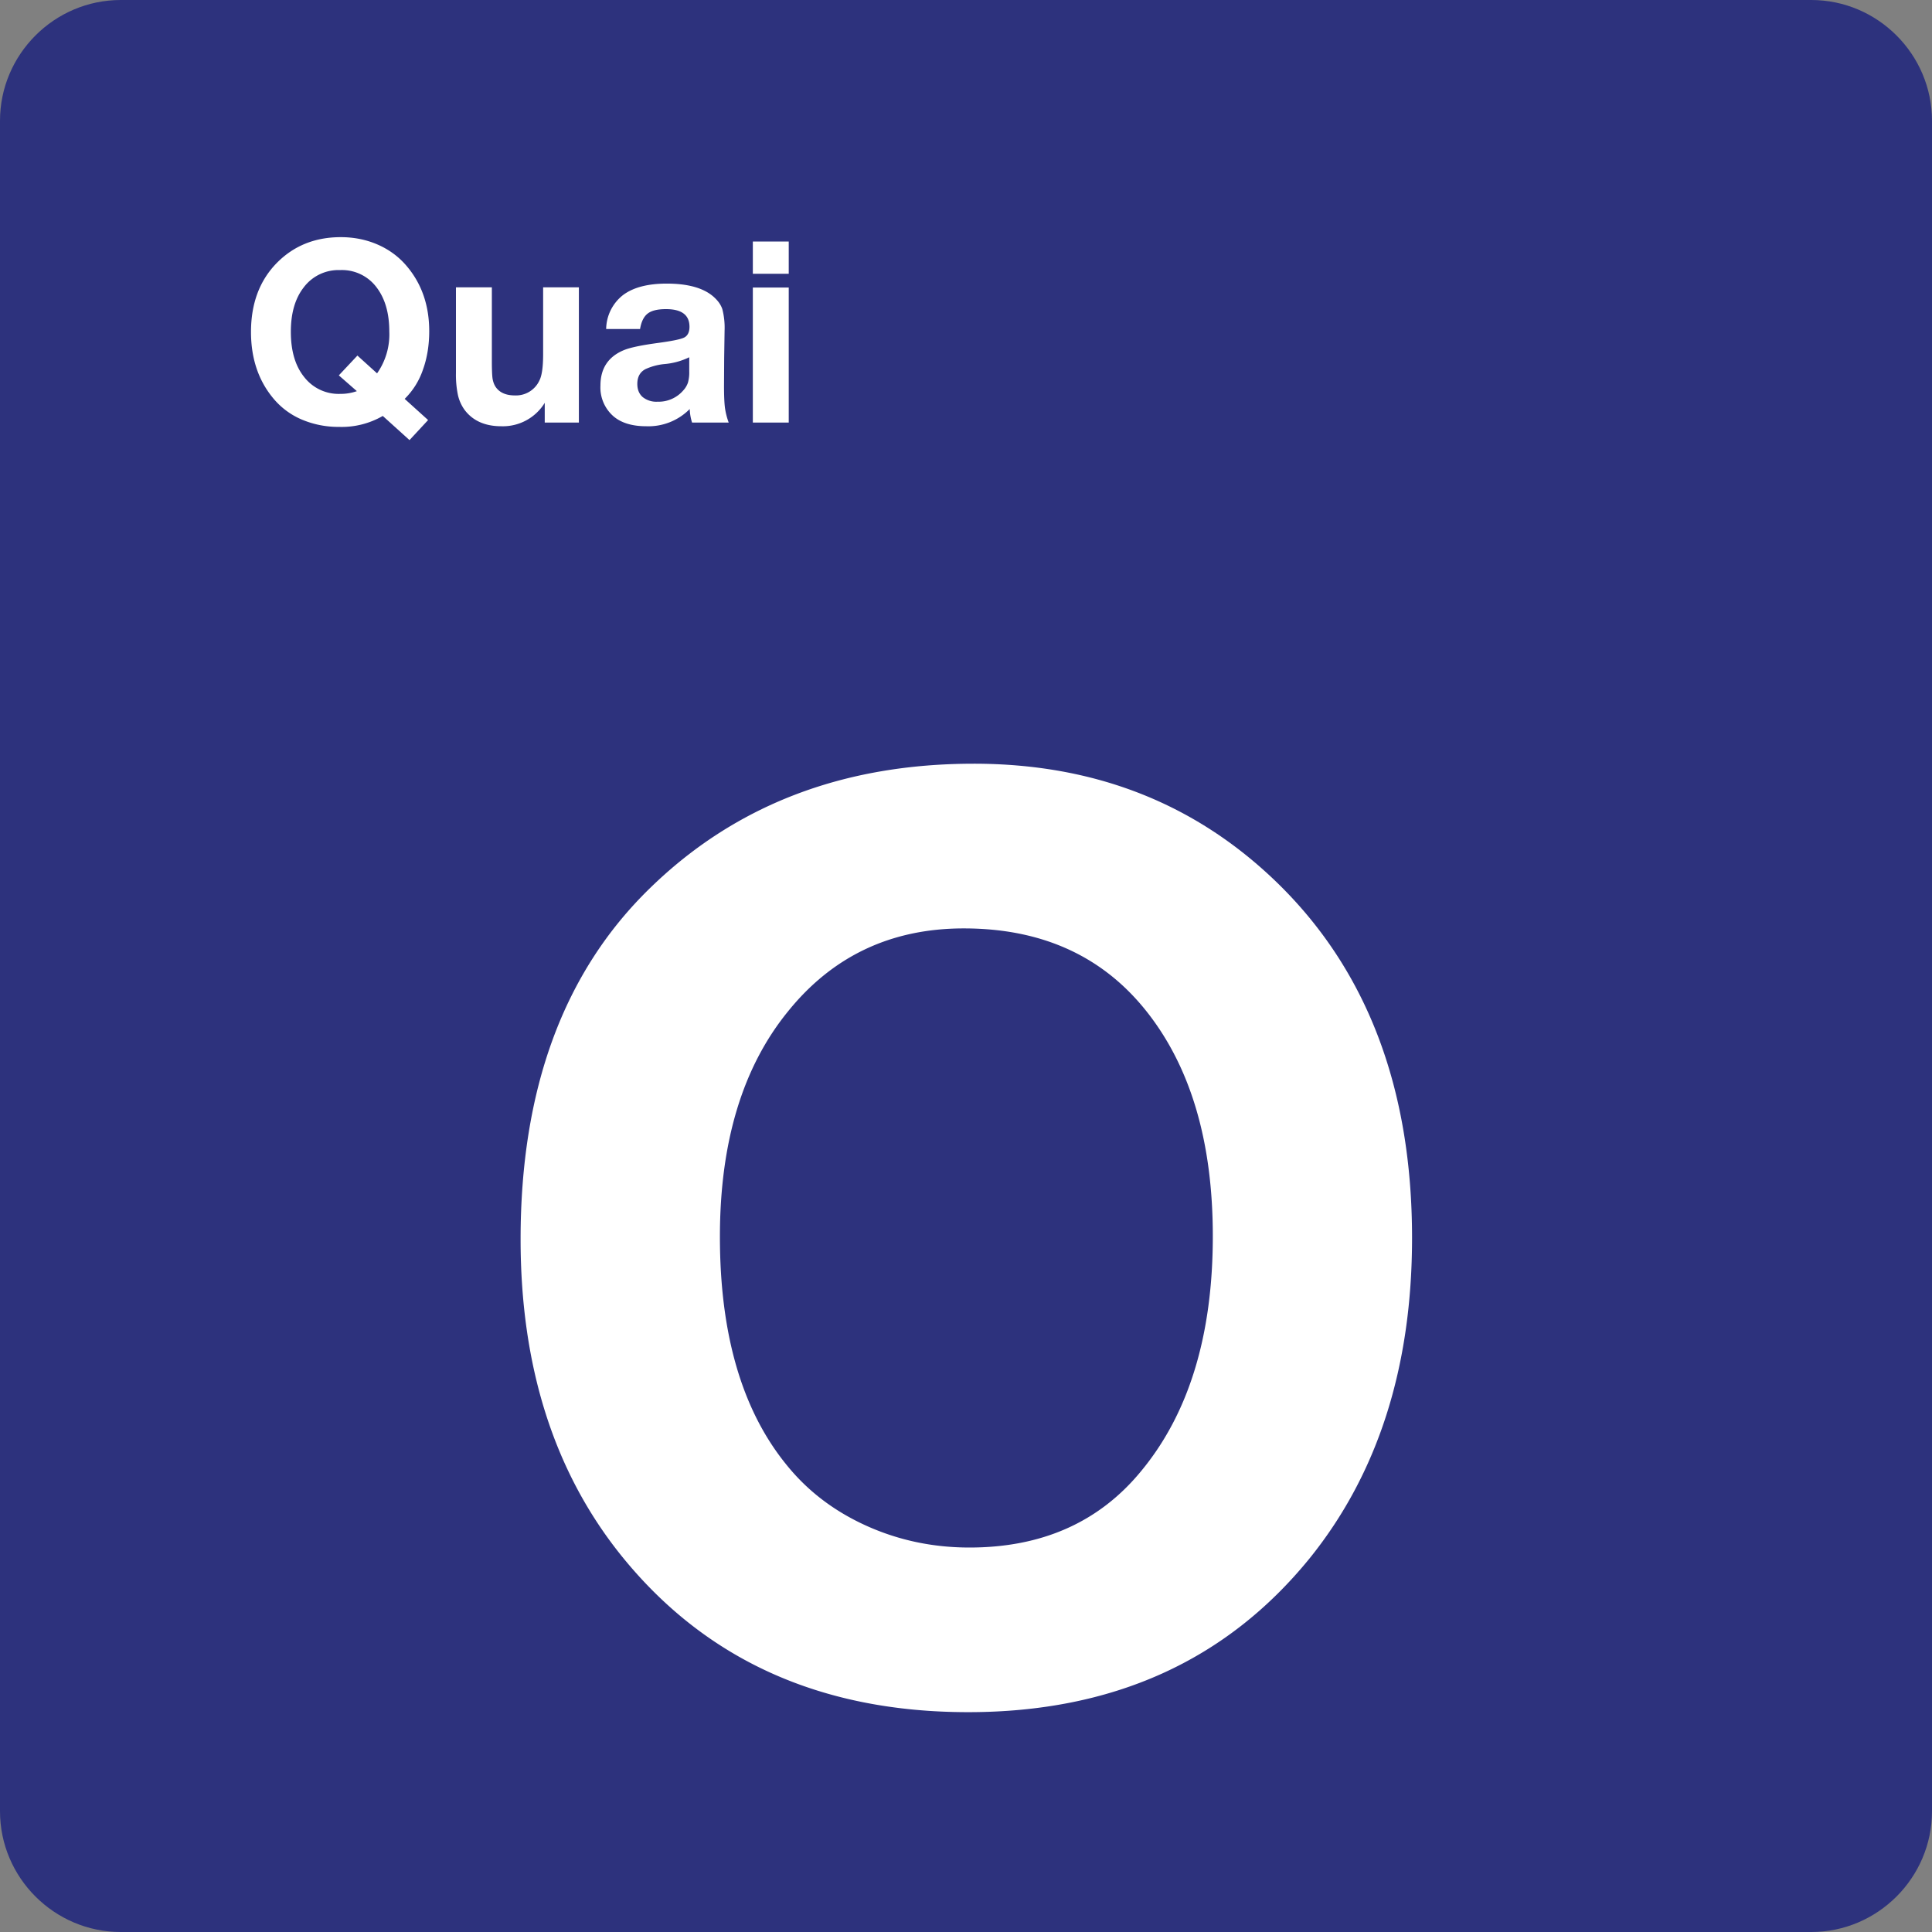 <svg class="color-immutable" width="24" height="24" viewBox="0 0 24 24" fill="none" xmlns="http://www.w3.org/2000/svg"><rect x="0" y="0" width="24" height="24" fill="#808080" stroke="none"/><g clip-path="url(#a)"><path d="M0 22.5v-21C0 .675.675 0 1.5 0h21c.825 0 1.5.675 1.5 1.5v21c0 .825-.675 1.5-1.5 1.5h-21C.675 24 0 23.325 0 22.5Z" fill="#2D327D"/><path d="M12.096 9.487c1.497 0 2.753.492 3.768 1.477 1.118 1.087 1.677 2.558 1.677 4.414 0 1.6-.423 2.925-1.269 3.976-1.036 1.277-2.451 1.915-4.245 1.915-1.835 0-3.276-.654-4.322-1.961-.826-1.036-1.238-2.34-1.238-3.914 0-1.866.536-3.32 1.607-4.361 1.056-1.03 2.397-1.546 4.022-1.546Zm-.123 2.046c-.902 0-1.63.344-2.184 1.031-.564.692-.846 1.625-.846 2.799 0 1.215.277 2.161.831 2.838.261.323.592.574.992.754.4.18.825.269 1.277.269.897 0 1.605-.313 2.123-.938.6-.718.9-1.694.9-2.93 0-1.169-.274-2.099-.823-2.792-.545-.687-1.301-1.031-2.27-1.031ZM5.318 5.218l-.231.249-.332-.3a1.02 1.02 0 0 1-.545.136 1.16 1.16 0 0 1-.463-.092.932.932 0 0 1-.355-.266c-.182-.22-.274-.494-.274-.821 0-.354.107-.64.321-.858.21-.213.475-.32.794-.32.165 0 .318.031.458.092s.259.148.356.261c.19.221.285.493.285.814 0 .175-.026.336-.079.482a.927.927 0 0 1-.226.36l.291.263Zm-.634-.58a.84.84 0 0 0 .152-.52c0-.226-.052-.407-.155-.544a.537.537 0 0 0-.457-.219.54.54 0 0 0-.451.215c-.107.137-.16.321-.16.551 0 .238.055.426.166.563a.541.541 0 0 0 .446.209.61.61 0 0 0 .208-.034l-.224-.196.231-.246.244.221ZM7.191 3.569v1.68h-.424v-.245a.61.61 0 0 1-.539.291c-.201 0-.353-.067-.455-.201a.506.506 0 0 1-.084-.185 1.228 1.228 0 0 1-.025-.277V3.569h.446v.924c0 .096.003.165.008.205.006.04.018.074.035.102.047.074.128.112.242.112a.32.32 0 0 0 .306-.186c.031-.06.046-.17.046-.328v-.829h.444ZM9.052 5.249h-.455a.629.629 0 0 1-.029-.168.72.72 0 0 1-.54.214c-.172 0-.307-.04-.403-.12a.474.474 0 0 1-.166-.386c0-.21.095-.356.285-.437.076-.033.218-.063.424-.091.177-.024.288-.046.331-.068.043-.022.066-.067.066-.133 0-.147-.097-.22-.292-.22-.104 0-.179.018-.227.055-.048.037-.08.101-.095.192H7.53a.545.545 0 0 1 .21-.422c.127-.095.308-.142.543-.142.259 0 .451.053.575.158.058.05.096.102.115.159a.92.92 0 0 1 .028.268l-.005.338-.002.347c0 .122.004.211.011.268a.89.89 0 0 0 .047.188Zm-.49-.811a.875.875 0 0 1-.314.085.734.734 0 0 0-.231.063c-.067.036-.1.097-.1.183 0 .07.022.124.066.163a.27.27 0 0 0 .185.058.403.403 0 0 0 .318-.138.274.274 0 0 0 .06-.099.46.46 0 0 0 .016-.136v-.179ZM9.798 3v.401h-.446V3h.446Zm0 .572v1.677h-.446V3.572h.446Z" fill="#fff"/></g><defs><clipPath id="a"><path fill="#fff" d="M0 0h24v24H0z"/></clipPath></defs></svg>